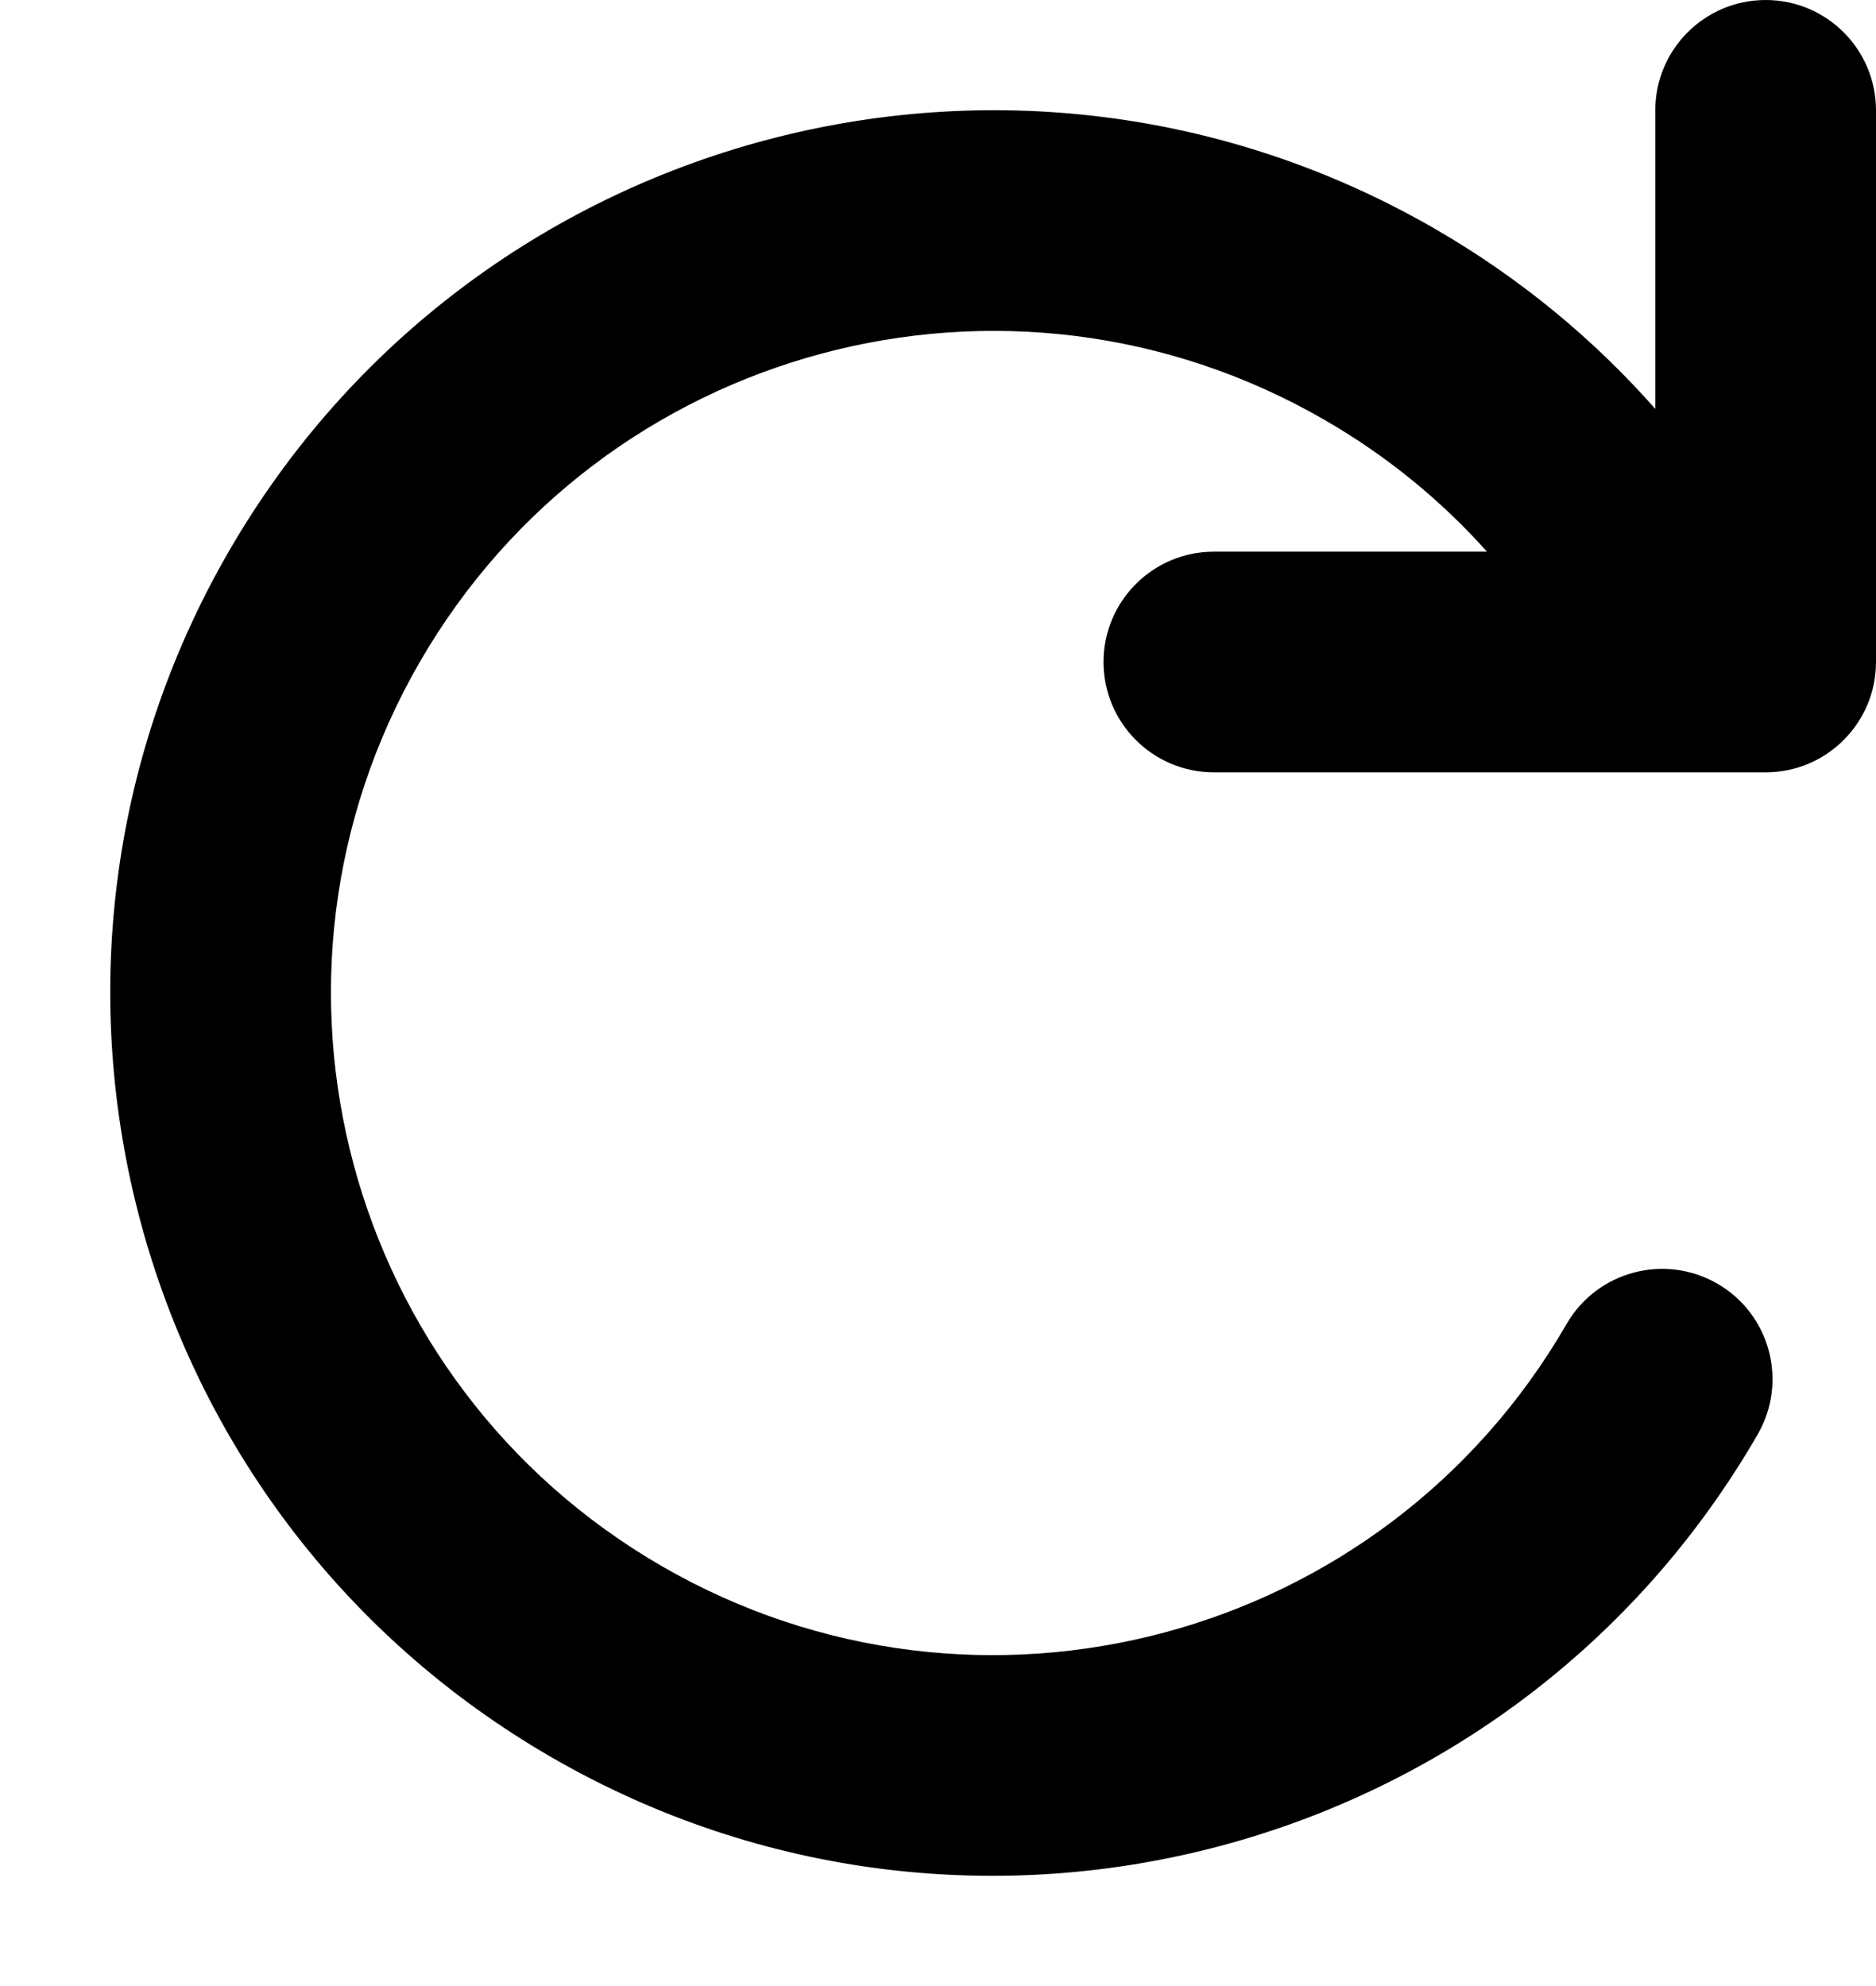 <svg width="17" height="18" viewBox="0 0 17 18" xmlns="http://www.w3.org/2000/svg">
    <path fill-rule="evenodd" clip-rule="evenodd"
        d="M17 1C17 0.448 16.552 0 16 0C15.448 0 15 0.448 15 1V3.706C14.441 3.072 13.771 2.517 13 2.072C9.174 -0.137 4.281 1.174 2.072 5C-0.137 8.826 1.174 13.719 5 15.928C8.826 18.137 13.719 16.826 15.928 13C16.204 12.522 16.041 11.91 15.562 11.634C15.084 11.358 14.472 11.522 14.196 12C12.539 14.87 8.87 15.853 6 14.196C3.13 12.539 2.147 8.87 3.804 6C5.461 3.13 9.13 2.147 12 3.804C12.568 4.131 13.061 4.537 13.475 5H11C10.448 5 10 5.448 10 6C10 6.552 10.448 7 11 7H15.307C15.32 7 15.332 7 15.345 7H16C16.552 7 17 6.552 17 6V1Z"
        />
</svg>